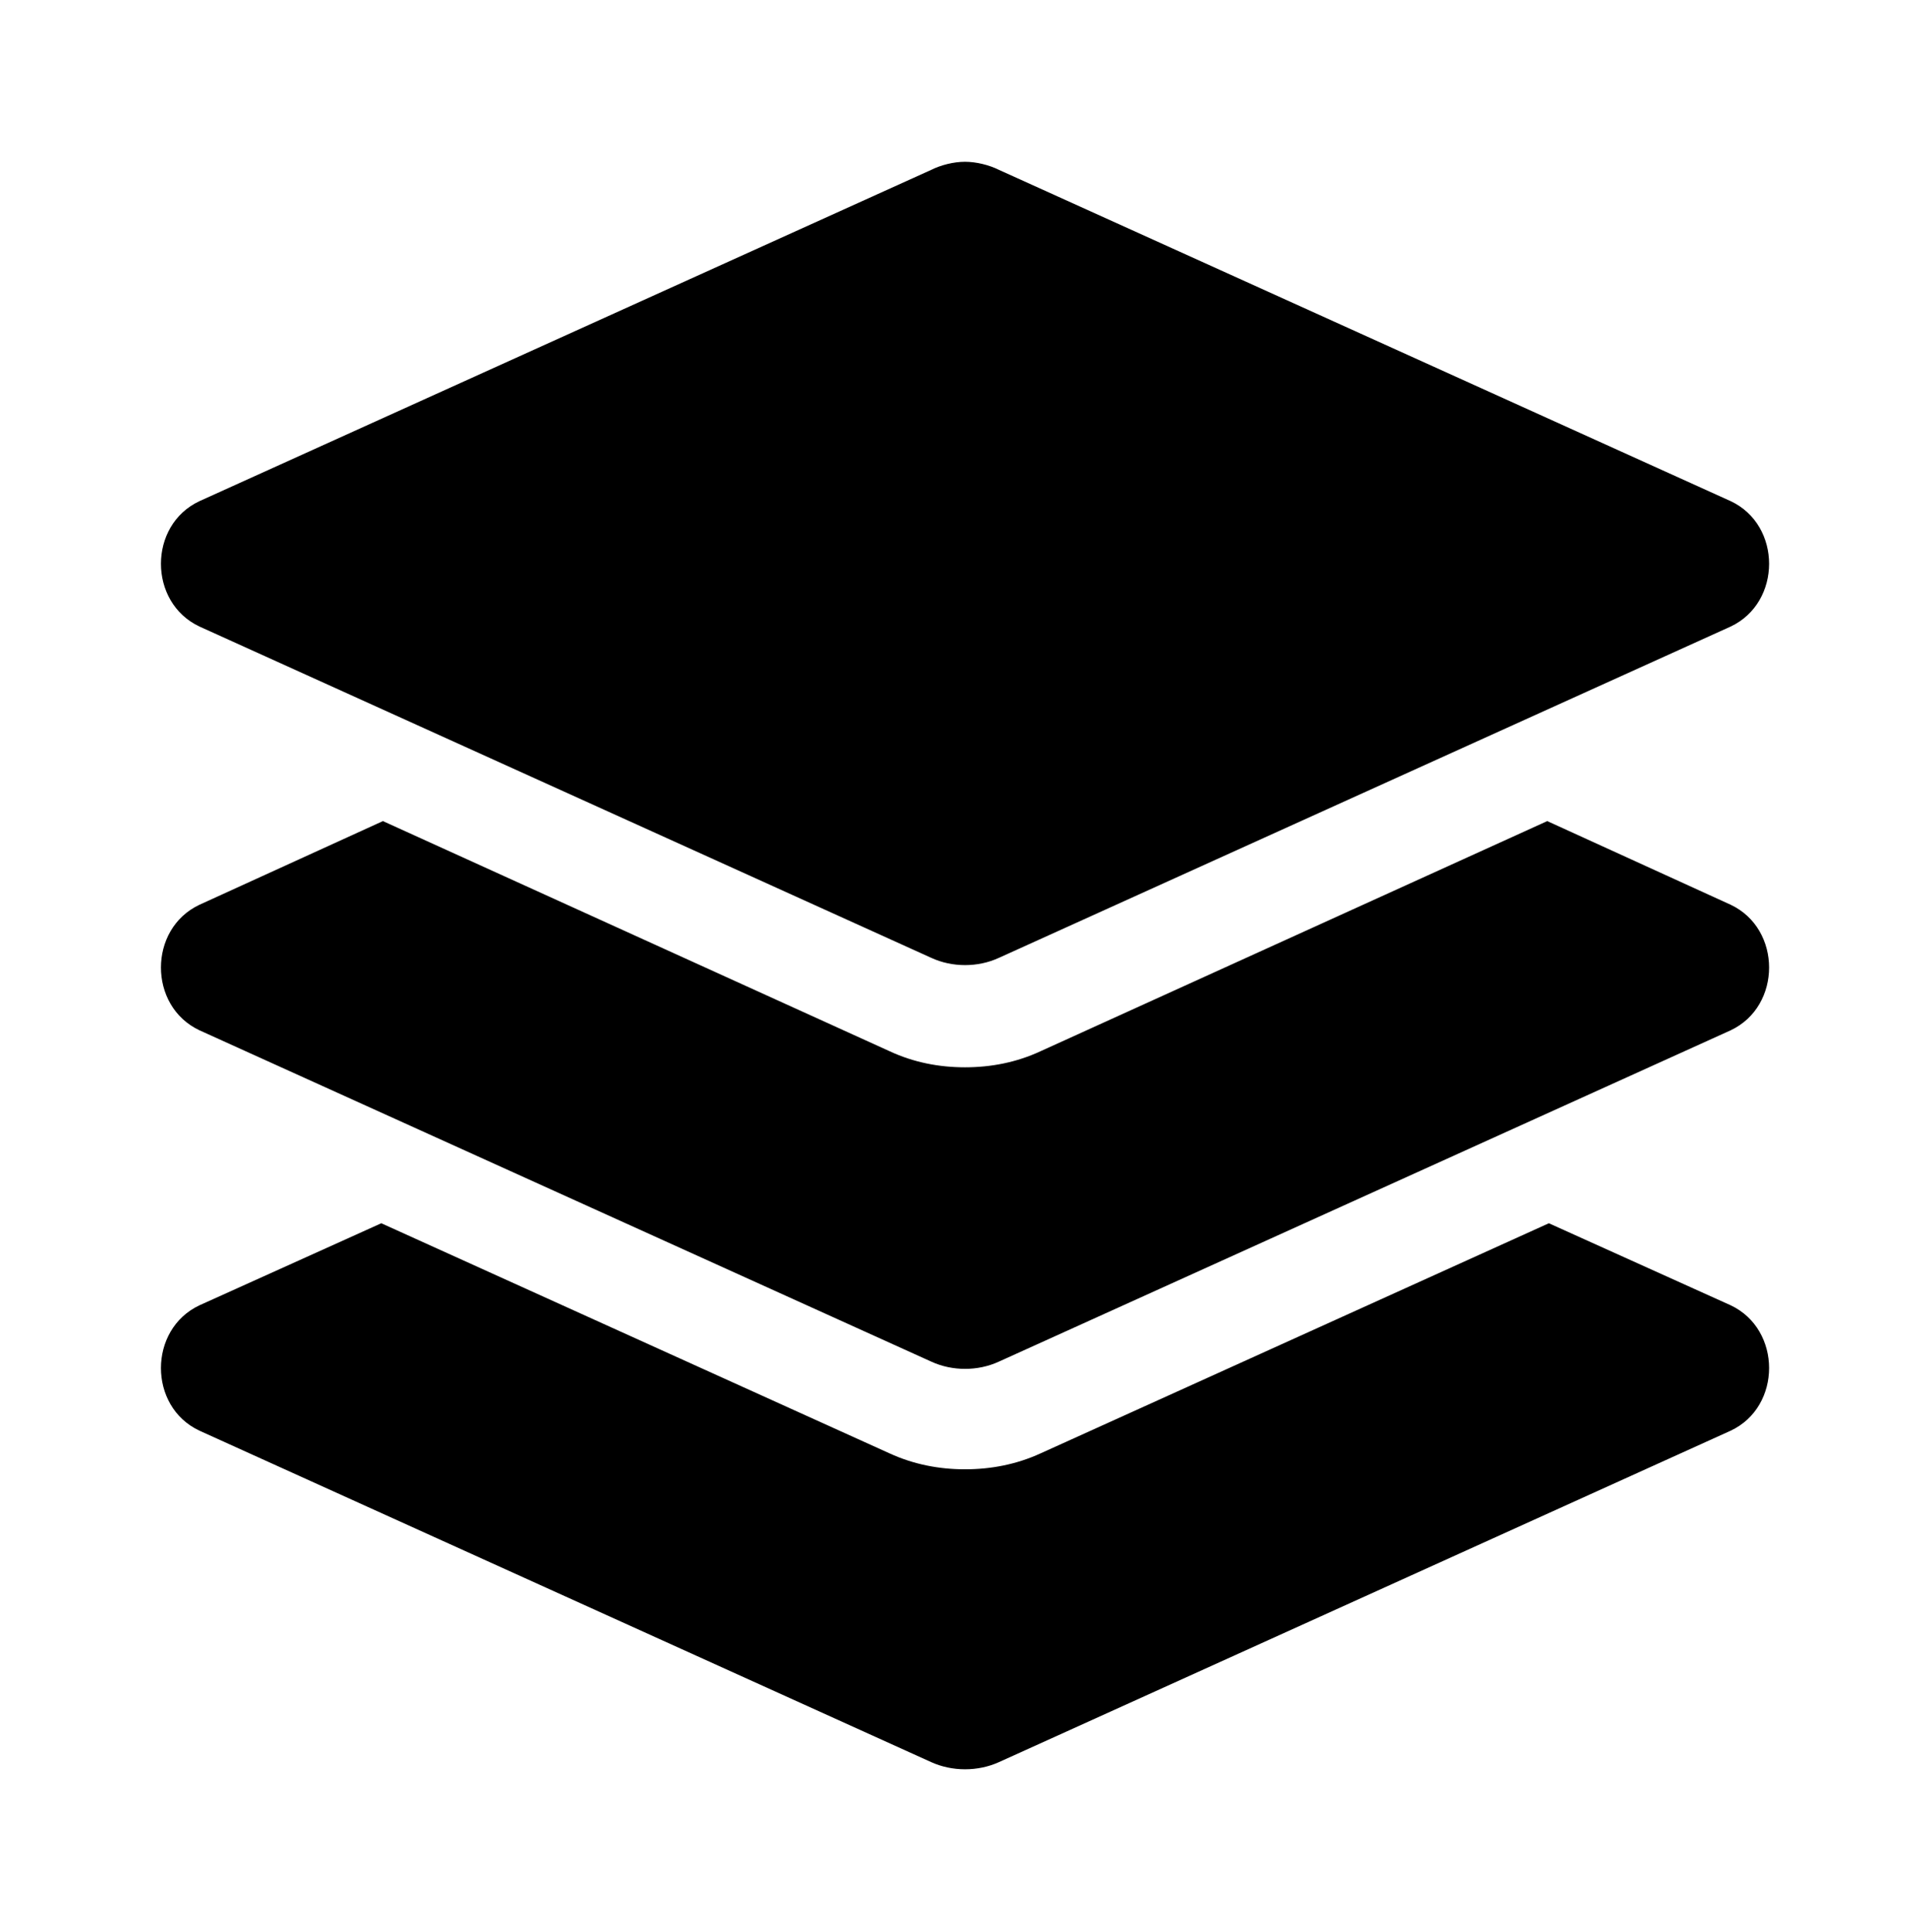 <?xml version='1.0' encoding='UTF-8'?>
<!-- This file was generated by dvisvgm 2.13.3 -->
<svg version='1.1' xmlns='http://www.w3.org/2000/svg' xmlns:xlink='http://www.w3.org/1999/xlink' viewBox='-192.52 -192.52 31.987 32'>
<title>\faLayerGroup</title>
<desc Packages=''/>
<defs>
<path id='g0-9' d='M.239-5.838L4.772-3.786C4.902-3.726 5.061-3.726 5.191-3.786L9.724-5.838C10.042-5.988 10.042-6.466 9.724-6.615L5.191-8.667C5.131-8.697 5.051-8.717 4.981-8.717S4.832-8.697 4.772-8.667L.239-6.615C-.08-6.466-.08-5.988 .239-5.838ZM9.724-4.115L8.588-4.633L5.45-3.208C5.3-3.138 5.141-3.108 4.981-3.108S4.663-3.138 4.513-3.208L1.375-4.633L.239-4.115C-.08-3.965-.08-3.487 .239-3.337L4.772-1.285C4.902-1.225 5.061-1.225 5.191-1.285L9.724-3.337C10.042-3.487 10.042-3.965 9.724-4.115ZM9.724-1.634L8.598-2.142L5.45-.717C5.3-.648 5.141-.618 4.981-.618S4.663-.648 4.513-.717L1.365-2.142L.239-1.634C-.08-1.484-.08-1.006 .239-.857L4.772 1.196C4.902 1.255 5.061 1.255 5.191 1.196L9.724-.857C10.042-1.006 10.042-1.484 9.724-1.634Z'/>
</defs>
<g id='page1' transform='scale(2.674)'>
<use x='-71' y='-62.278' xlink:href='#g0-9'/>
</g>
</svg>
